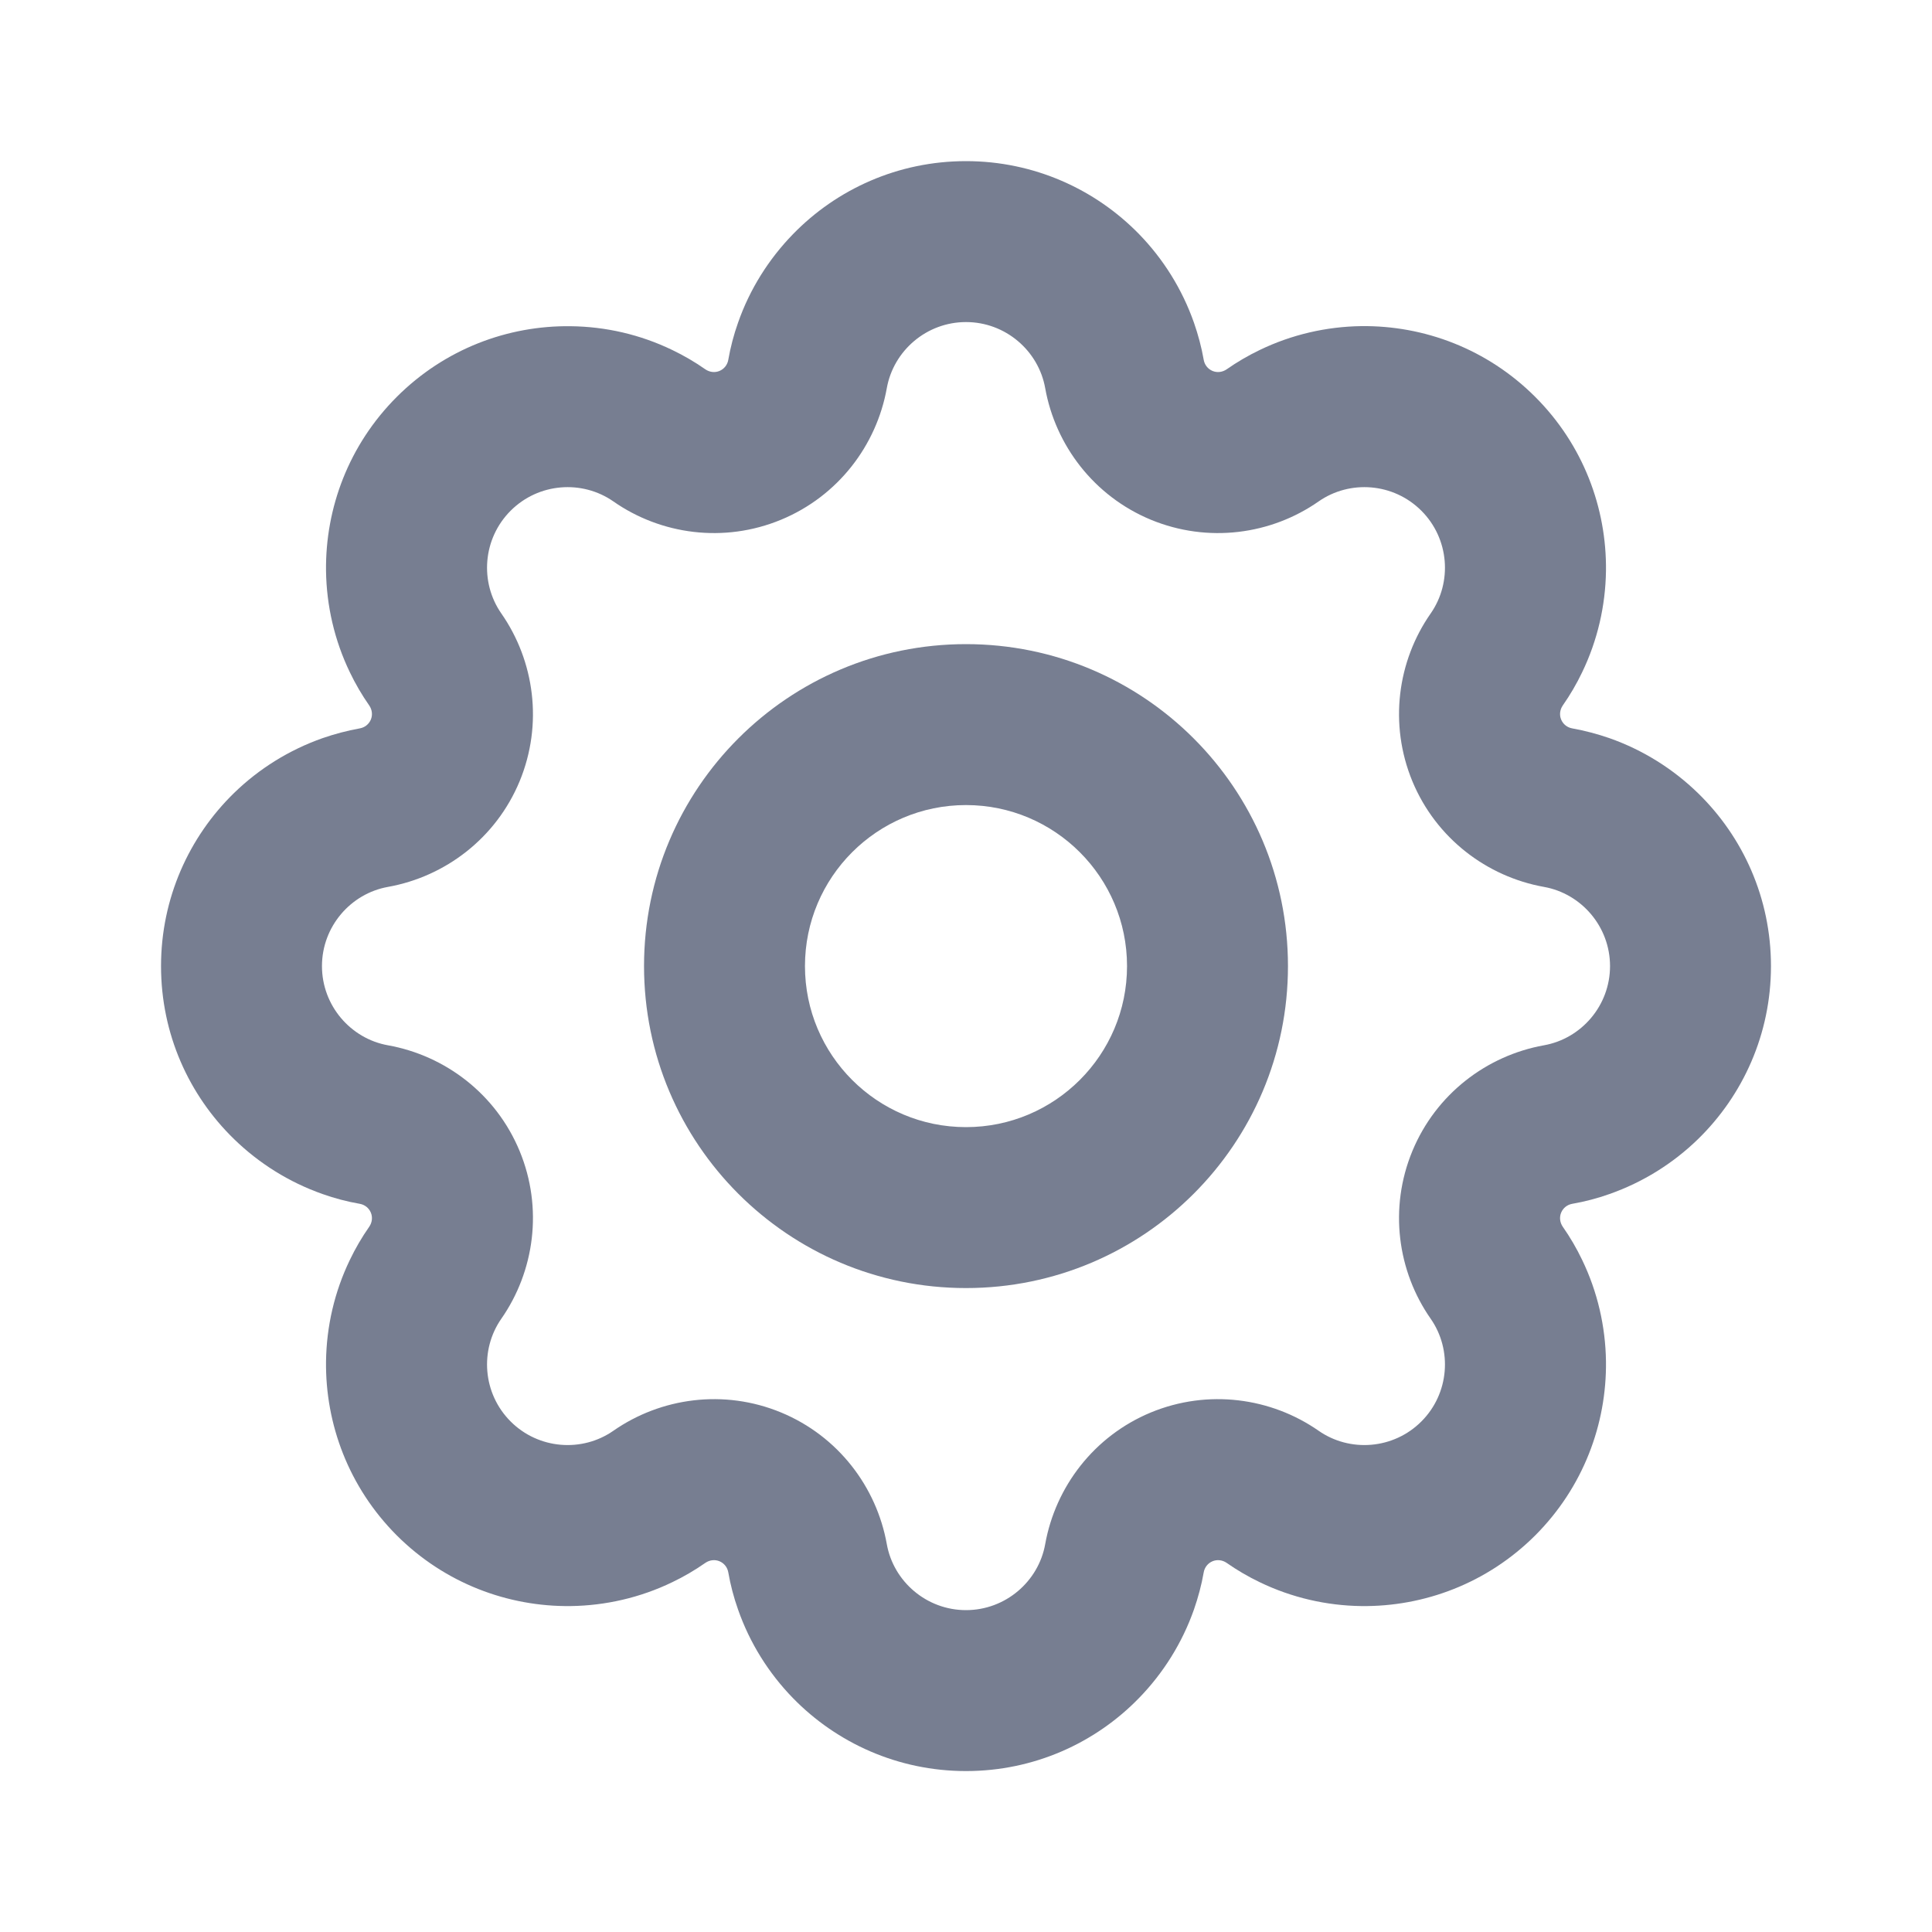 <svg width="20" height="20" viewBox="0 0 20 20" fill="none" xmlns="http://www.w3.org/2000/svg">
<path fill-rule="evenodd" clip-rule="evenodd" d="M16.625 5.91C16.633 5.259 16.389 4.605 15.893 4.109C15.396 3.612 14.742 3.368 14.091 3.376C14.091 3.377 14.091 3.376 14.091 3.376C13.732 3.381 13.372 3.463 13.041 3.623C12.922 3.68 12.807 3.747 12.697 3.824C12.654 3.853 12.6 3.86 12.552 3.84C12.504 3.82 12.47 3.777 12.461 3.726C12.438 3.594 12.403 3.465 12.36 3.341C12.238 2.994 12.043 2.682 11.792 2.424C11.792 2.424 11.792 2.424 11.792 2.424C11.338 1.958 10.702 1.668 10 1.668C9.298 1.668 8.663 1.957 8.209 2.424C8.209 2.424 8.209 2.424 8.209 2.424C7.958 2.682 7.761 2.994 7.64 3.341C7.596 3.465 7.562 3.594 7.539 3.726C7.53 3.777 7.496 3.82 7.448 3.84C7.4 3.86 7.346 3.853 7.303 3.824C7.193 3.747 7.078 3.68 6.959 3.623C6.628 3.463 6.269 3.381 5.909 3.377C5.909 3.377 5.91 3.377 5.909 3.377C5.258 3.368 4.604 3.612 4.107 4.109C3.611 4.605 3.367 5.259 3.375 5.91C3.375 5.909 3.375 5.91 3.375 5.91C3.38 6.269 3.462 6.629 3.622 6.96C3.679 7.079 3.746 7.194 3.823 7.304C3.852 7.347 3.859 7.401 3.839 7.449C3.819 7.497 3.776 7.531 3.725 7.54C3.593 7.564 3.464 7.598 3.34 7.641C2.993 7.763 2.681 7.958 2.423 8.209C2.423 8.209 2.423 8.209 2.423 8.209C1.957 8.663 1.667 9.299 1.667 10.001C1.667 10.704 1.956 11.338 2.423 11.792C2.423 11.792 2.423 11.793 2.423 11.792C2.681 12.043 2.993 12.239 3.34 12.361C3.464 12.405 3.593 12.439 3.725 12.462C3.776 12.471 3.819 12.505 3.839 12.553C3.859 12.601 3.852 12.655 3.823 12.698C3.746 12.808 3.679 12.923 3.622 13.042C3.462 13.373 3.38 13.732 3.375 14.092C3.375 14.092 3.375 14.091 3.375 14.092C3.367 14.743 3.611 15.397 4.107 15.894C4.604 16.39 5.258 16.634 5.909 16.626C5.908 16.626 5.909 16.626 5.909 16.626C6.268 16.621 6.628 16.539 6.959 16.379C7.078 16.322 7.193 16.255 7.303 16.178C7.346 16.149 7.4 16.142 7.448 16.162C7.496 16.182 7.53 16.225 7.539 16.276C7.562 16.408 7.596 16.537 7.64 16.661C7.761 17.008 7.957 17.32 8.208 17.578C8.208 17.578 8.208 17.578 8.208 17.578C8.662 18.044 9.298 18.334 10 18.334C10.702 18.334 11.337 18.045 11.791 17.578C11.791 17.578 11.791 17.578 11.791 17.578C12.042 17.32 12.238 17.008 12.36 16.661C12.403 16.537 12.438 16.408 12.461 16.276C12.47 16.225 12.504 16.182 12.552 16.162C12.6 16.142 12.654 16.149 12.697 16.178C12.807 16.255 12.922 16.322 13.041 16.379C13.372 16.539 13.731 16.621 14.091 16.626C14.09 16.626 14.091 16.626 14.091 16.626C14.742 16.634 15.396 16.39 15.893 15.894C16.389 15.397 16.633 14.743 16.625 14.092C16.625 14.092 16.625 14.093 16.625 14.092C16.62 13.733 16.538 13.373 16.378 13.042C16.321 12.923 16.254 12.808 16.177 12.698C16.148 12.655 16.141 12.601 16.161 12.553C16.181 12.505 16.224 12.471 16.275 12.462C16.407 12.439 16.536 12.405 16.66 12.361C17.007 12.239 17.319 12.044 17.577 11.793C17.576 11.793 17.577 11.793 17.577 11.793C18.043 11.339 18.333 10.704 18.333 10.001C18.333 9.299 18.044 8.664 17.577 8.21C17.577 8.21 17.577 8.21 17.577 8.21C17.319 7.959 17.007 7.763 16.66 7.641C16.536 7.598 16.407 7.564 16.275 7.54C16.224 7.531 16.181 7.497 16.161 7.449C16.141 7.401 16.148 7.347 16.177 7.304C16.254 7.194 16.321 7.079 16.378 6.96C16.538 6.629 16.62 6.269 16.625 5.91C16.625 5.909 16.625 5.91 16.625 5.91ZM14.714 5.287C14.425 4.998 13.974 4.965 13.65 5.191C13.159 5.534 12.506 5.625 11.913 5.38C11.323 5.135 10.926 4.609 10.82 4.019C10.751 3.63 10.408 3.334 10 3.334C9.592 3.334 9.249 3.63 9.18 4.019C9.074 4.609 8.677 5.135 8.086 5.38C7.494 5.625 6.841 5.534 6.35 5.191C6.026 4.965 5.575 4.998 5.286 5.287C4.997 5.576 4.964 6.027 5.19 6.351C5.532 6.842 5.624 7.495 5.379 8.088C5.134 8.678 4.608 9.075 4.017 9.181C3.629 9.25 3.333 9.593 3.333 10.001C3.333 10.409 3.629 10.752 4.017 10.821C4.608 10.927 5.134 11.324 5.379 11.915C5.624 12.507 5.532 13.16 5.19 13.651C4.964 13.975 4.997 14.426 5.286 14.715C5.575 15.004 6.026 15.037 6.35 14.811C6.841 14.469 7.494 14.377 8.086 14.622C8.677 14.867 9.074 15.393 9.18 15.984C9.249 16.372 9.592 16.668 10 16.668C10.408 16.668 10.751 16.372 10.82 15.984C10.926 15.393 11.323 14.867 11.913 14.622C12.506 14.377 13.159 14.469 13.65 14.811C13.974 15.037 14.425 15.004 14.714 14.715C15.003 14.426 15.036 13.975 14.81 13.651C14.467 13.16 14.376 12.507 14.621 11.915C14.866 11.324 15.392 10.927 15.982 10.821C16.371 10.752 16.667 10.409 16.667 10.001C16.667 9.593 16.371 9.25 15.982 9.181C15.392 9.075 14.866 8.678 14.621 8.088C14.376 7.495 14.467 6.842 14.81 6.351C15.036 6.027 15.003 5.576 14.714 5.287Z" fill="#777E91"/>
<path fill-rule="evenodd" clip-rule="evenodd" d="M10 11.668C10.92 11.668 11.667 10.921 11.667 10.001C11.667 9.081 10.92 8.334 10 8.334C9.079 8.334 8.333 9.081 8.333 10.001C8.333 10.921 9.079 11.668 10 11.668ZM10 13.334C11.841 13.334 13.333 11.842 13.333 10.001C13.333 8.16 11.841 6.668 10 6.668C8.159 6.668 6.667 8.16 6.667 10.001C6.667 11.842 8.159 13.334 10 13.334Z" fill="#777E91"/>
</svg>
